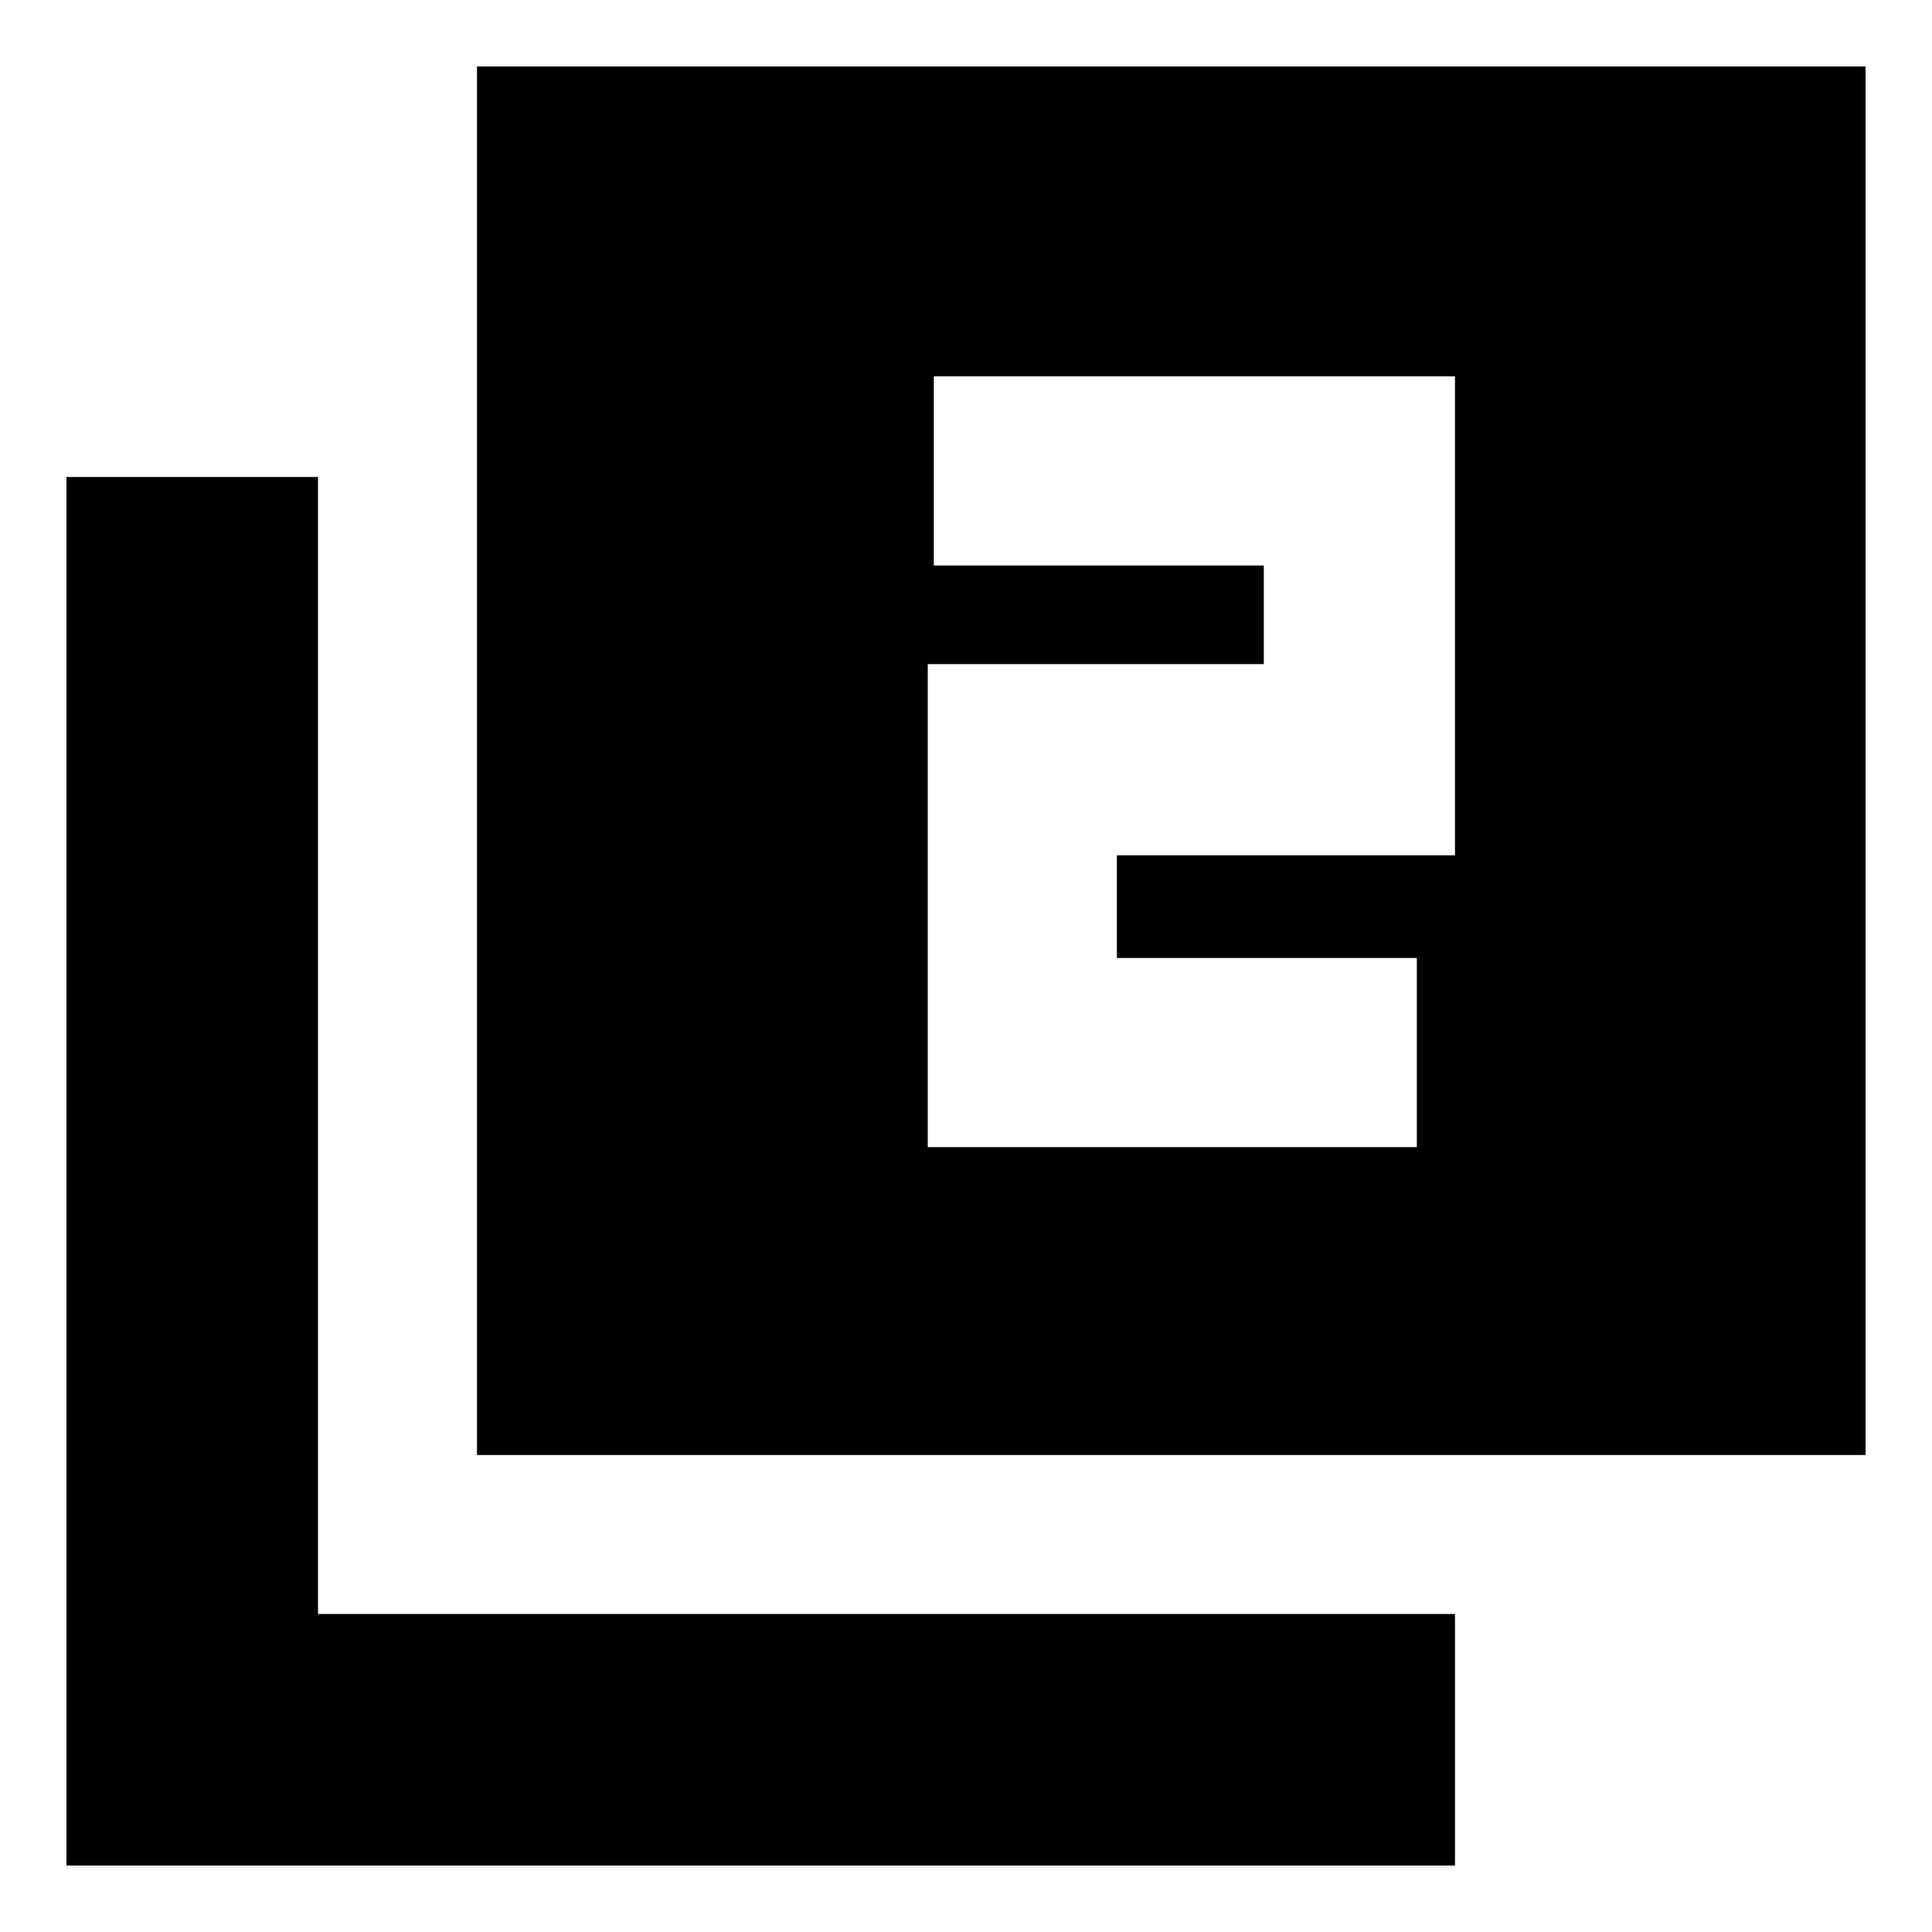 <svg xmlns="http://www.w3.org/2000/svg" height="20" width="20"><path d="M9.604 11.875H14.667V9.917H11.562V8.854H15.062V3.896H9.667V5.854H13.083V6.875H9.604ZM4.938 15.062V0.688H19.312V15.062ZM0.688 19.312V4.938H3.292V16.708H15.062V19.312Z"/></svg>